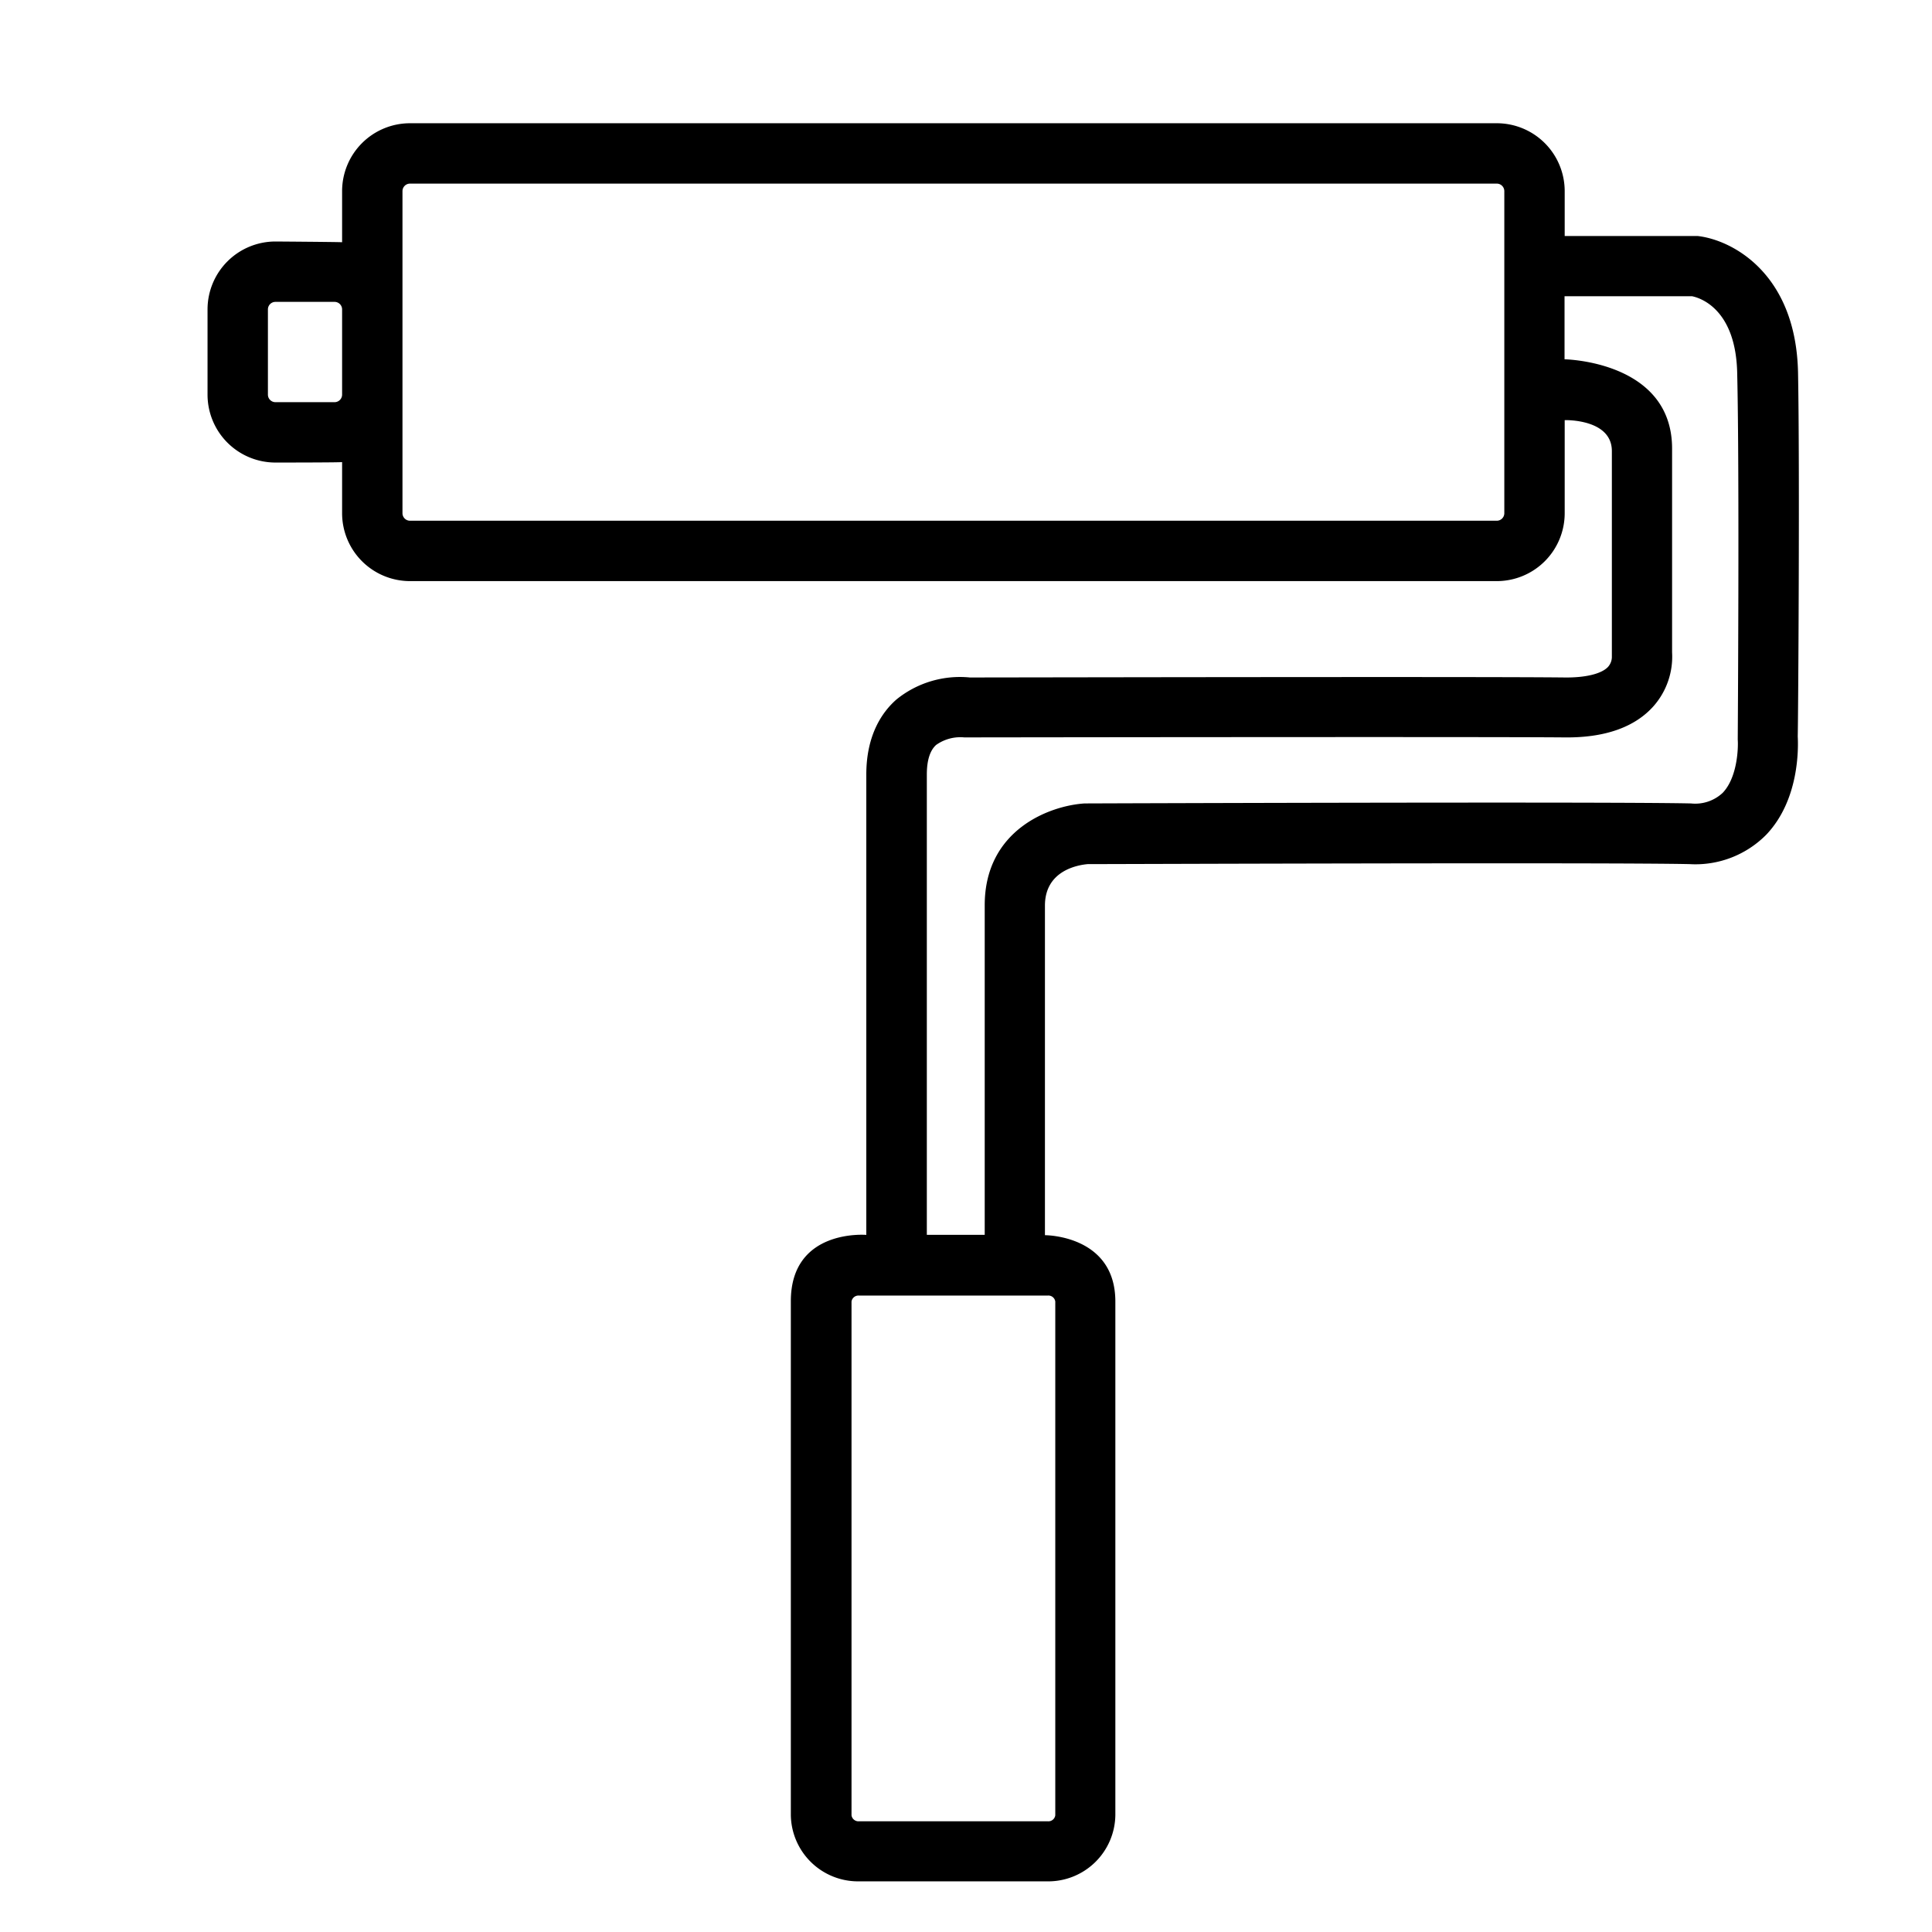 <svg id="REVISI_ICON_LINE" viewBox="0 0 256 256" xmlns="http://www.w3.org/2000/svg" data-name="REVISI ICON LINE"><path d="m238.25 49.42c-.25-13.27-8.83-17.67-13.33-18.15h-17.59v-5.94a9 9 0 0 0 -9-9h-144a9 9 0 0 0 -9 9v6.77c-.33-.04-8.83-.1-8.83-.1a9 9 0 0 0 -9 9v11.29a9 9 0 0 0 9 9s8.5 0 8.83-.06v6.77a9 9 0 0 0 9 9h144a9 9 0 0 0 9-9v-12.33s6.25-.2 6.25 4.1v27.34a2 2 0 0 1 -.52 1.27c-.88.92-3 1.42-5.71 1.39-10.83-.13-74.63 0-78.84 0a13.34 13.34 0 0 0 -9.72 2.91c-1.82 1.59-4 4.61-4 9.95v61s-10-.86-10 8.79v68.08a8.91 8.91 0 0 0 9 8.79h25a8.9 8.9 0 0 0 9-8.79v-68.04c0-8.83-9.33-8.79-9.33-8.79v-43.67c0-4.6 4.25-5.37 5.66-5.5 3.6 0 68.93-.24 79.75 0a13.19 13.19 0 0 0 10.19-3.92c4.38-4.62 4.23-11.51 4.15-13 .06-2.42.28-35.44.04-48.16zm-193.92 3.87h-7.83a1 1 0 0 1 -1-1v-11.29a1 1 0 0 1 1-1h7.83a1 1 0 0 1 1 1v11.29a1 1 0 0 1 -1 1zm155 14.71a1 1 0 0 1 -1 1h-144a1 1 0 0 1 -1-1v-42.67a1 1 0 0 1 1-1h144a1 1 0 0 1 1 1zm-59.5 104.46v68.08a.92.92 0 0 1 -1 .79h-25a.93.93 0 0 1 -1-.79v-68.08a.93.93 0 0 1 1-.79h25a.92.92 0 0 1 1 .79zm90.43-74.46c.09 1.29-.1 5.09-2 7.06a5.31 5.31 0 0 1 -4.19 1.4c-11.17-.25-80.34 0-80.34 0-4.58.28-13.25 3.46-13.25 13.49v43.67h-7.67v-61c0-1.87.42-3.18 1.23-3.91a5.53 5.53 0 0 1 3.74-1s68.39-.1 79.48 0c5.34.07 9.36-1.33 11.86-4.16a9.92 9.92 0 0 0 2.44-7.11c0-2.12 0-19.87 0-27 0-11.62-14.25-11.83-14.25-11.83v-8.36h16.88c.89.17 5.87 1.53 6 10.33.31 13.04.07 48.42.07 48.42z"/></svg>